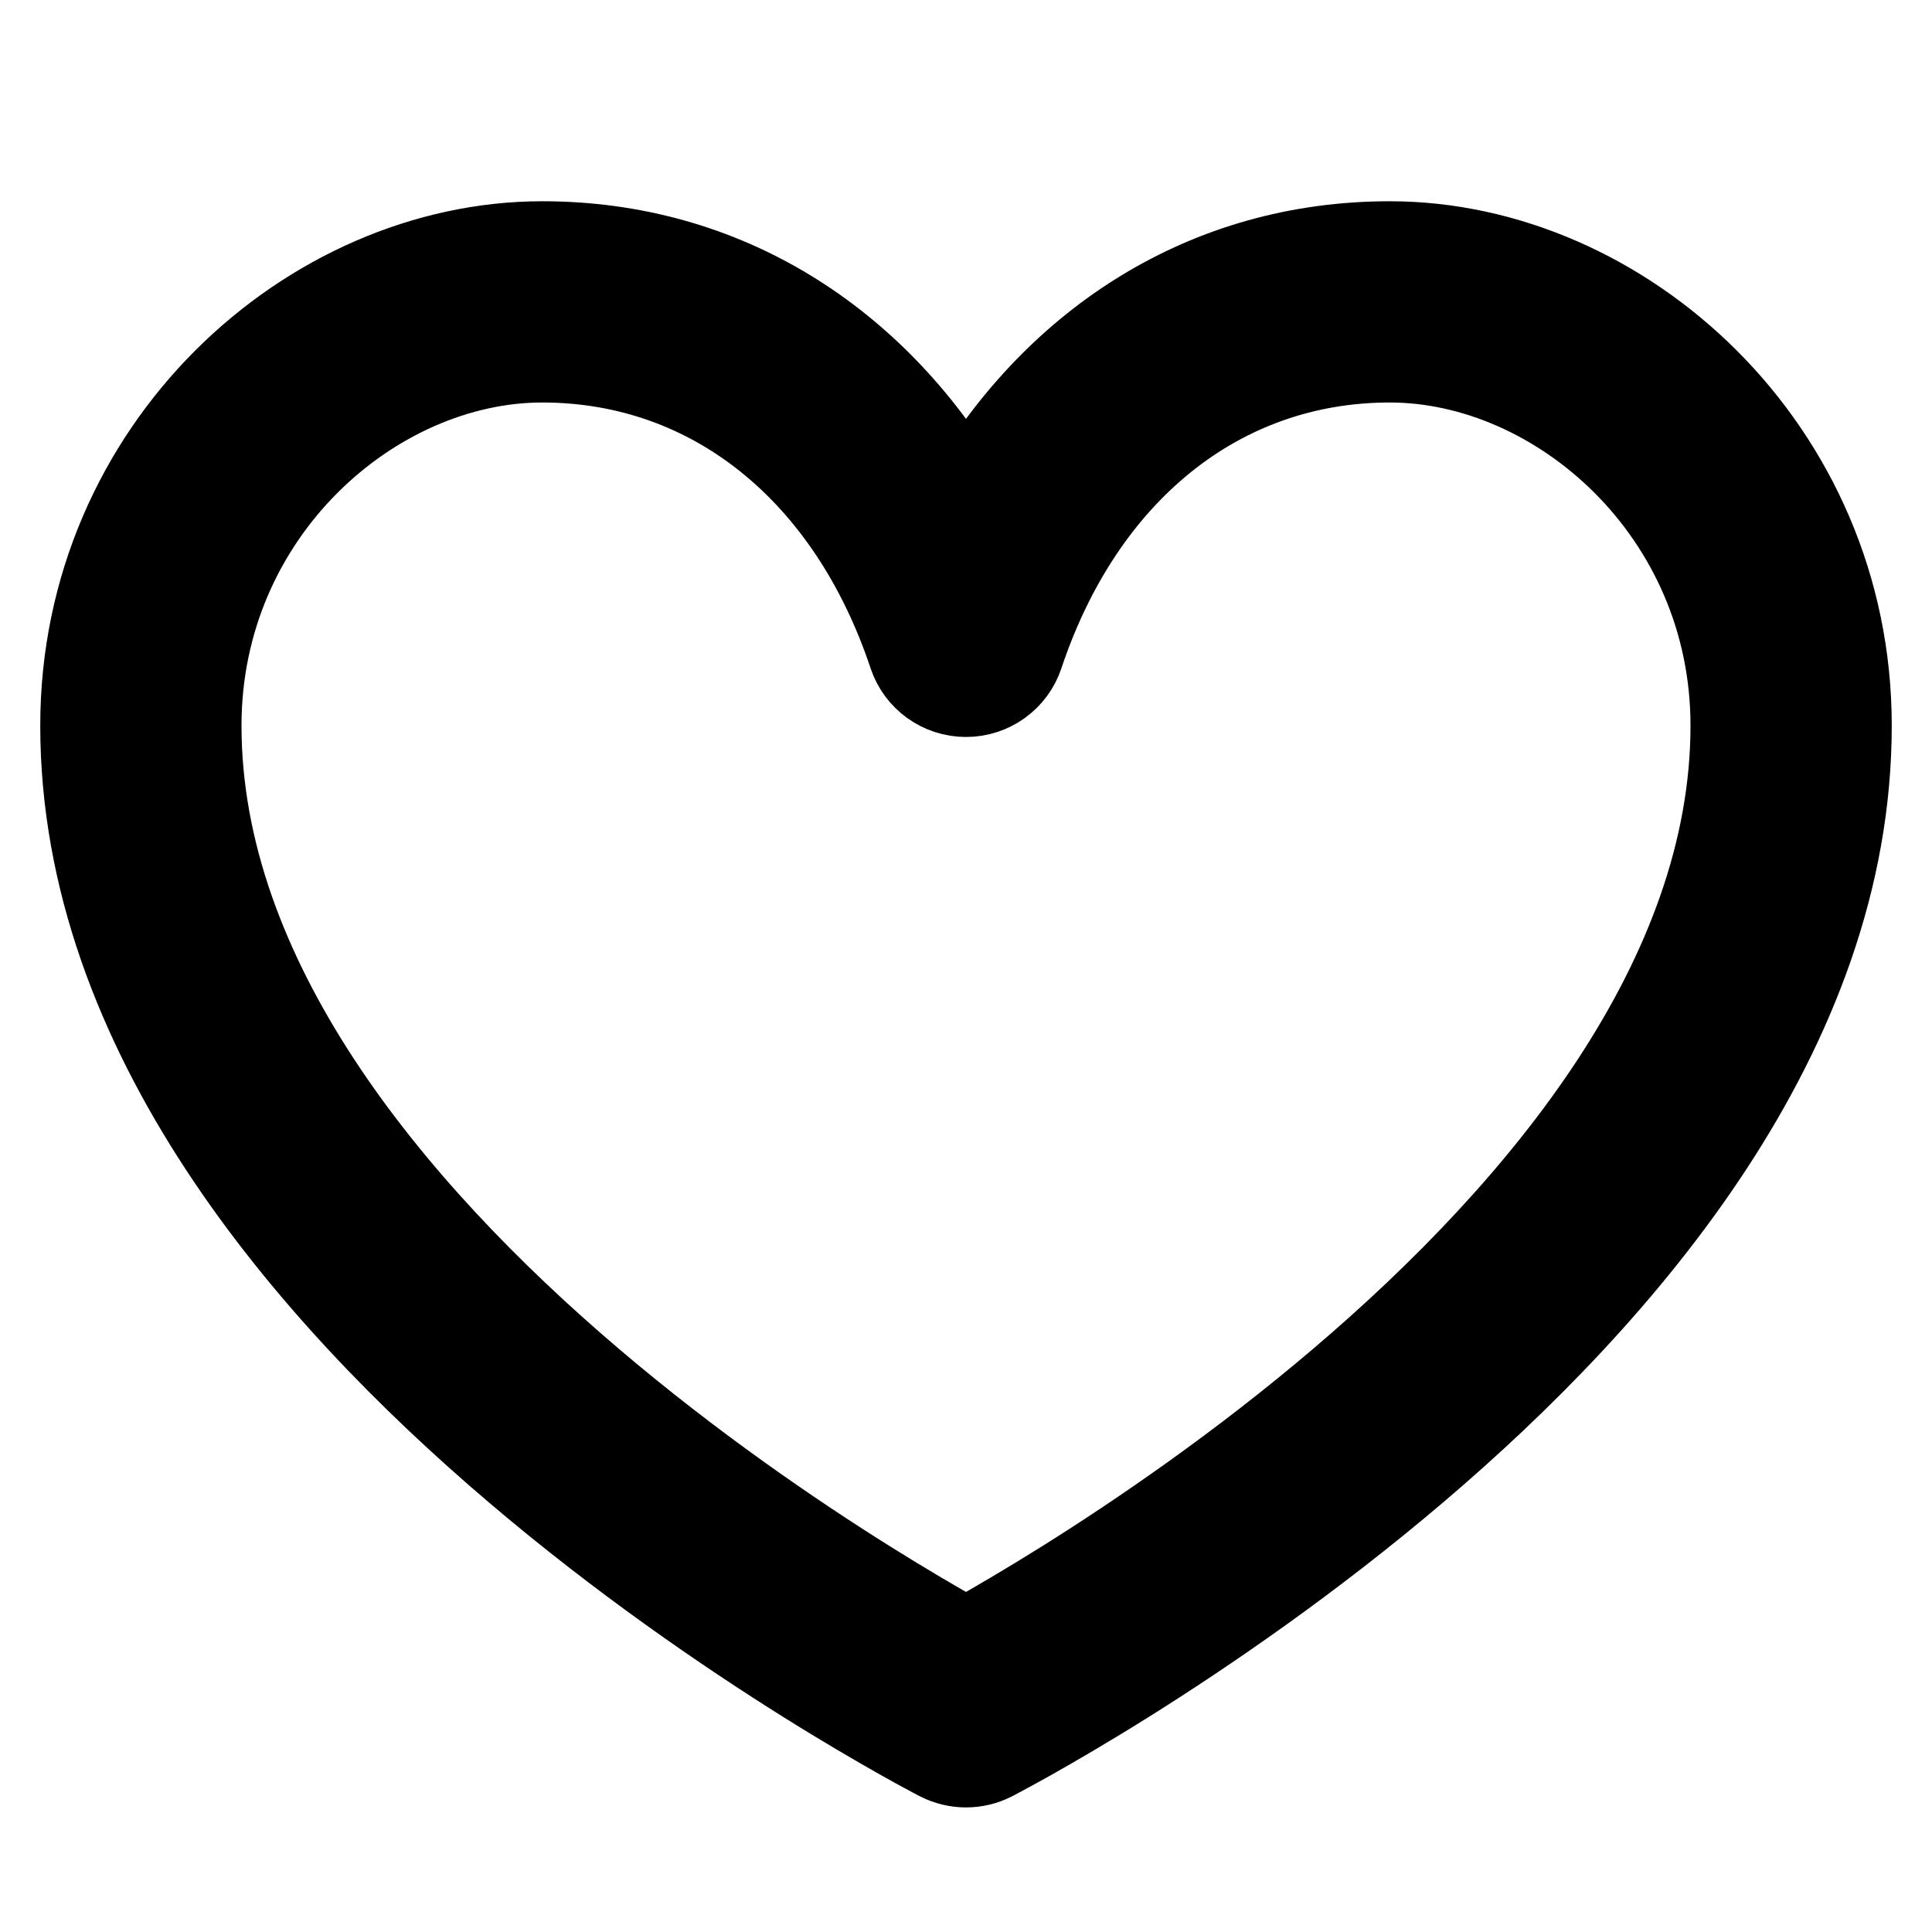 <svg width="24" height="24" viewBox="0 0 24 24" fill="none" xmlns="http://www.w3.org/2000/svg">
<path fill-rule="evenodd" clip-rule="evenodd" d="M6.736 4.5C4.657 4.5 2.5 6.38 2.5 9.014C2.5 12.121 4.824 14.974 7.361 17.134C8.607 18.195 9.857 19.048 10.796 19.636C11.266 19.93 11.656 20.157 11.927 20.309C11.952 20.323 11.977 20.337 12 20.35C12.023 20.337 12.048 20.323 12.073 20.309C12.344 20.157 12.734 19.93 13.204 19.636C14.143 19.048 15.393 18.195 16.639 17.134C19.176 14.974 21.5 12.121 21.5 9.014C21.5 6.38 19.343 4.5 17.264 4.5C15.158 4.5 13.463 5.889 12.711 8.143C12.609 8.449 12.323 8.655 12 8.655C11.677 8.655 11.391 8.449 11.289 8.143C10.537 5.889 8.842 4.5 6.736 4.5ZM12 21.203L12.343 21.87C12.128 21.98 11.873 21.98 11.657 21.87L12 21.203ZM1 9.014C1 5.552 3.829 3 6.736 3C9.03 3 10.881 4.226 12 6.105C13.119 4.226 14.97 3 17.264 3C20.171 3 23 5.552 23 9.014C23 12.832 20.199 16.073 17.611 18.276C16.294 19.397 14.982 20.293 14 20.908C13.508 21.216 13.097 21.454 12.808 21.617C12.663 21.698 12.549 21.761 12.469 21.803C12.43 21.824 12.399 21.84 12.378 21.852L12.353 21.865L12.346 21.868L12.344 21.869C12.344 21.869 12.343 21.87 12 21.203C11.657 21.87 11.658 21.87 11.657 21.87L11.654 21.868L11.647 21.865L11.622 21.852C11.601 21.84 11.57 21.824 11.531 21.803C11.451 21.761 11.337 21.698 11.192 21.617C10.903 21.454 10.492 21.216 10 20.908C9.018 20.293 7.705 19.397 6.389 18.276C3.801 16.073 1 12.832 1 9.014Z" fill="black"/>
<path d="M12 21.203L12.343 21.87C12.128 21.98 11.873 21.98 11.657 21.87M12 21.203L11.657 21.87M12 21.203C12.343 21.87 12.344 21.869 12.344 21.869L12.346 21.868L12.353 21.865L12.378 21.852C12.399 21.84 12.43 21.824 12.469 21.803C12.549 21.761 12.663 21.698 12.808 21.617C13.097 21.454 13.508 21.216 14 20.908C14.982 20.293 16.294 19.397 17.611 18.276C20.199 16.073 23 12.832 23 9.014C23 5.552 20.171 3 17.264 3C14.97 3 13.119 4.226 12 6.105C10.881 4.226 9.03 3 6.736 3C3.829 3 1 5.552 1 9.014C1 12.832 3.801 16.073 6.389 18.276C7.705 19.397 9.018 20.293 10 20.908C10.492 21.216 10.903 21.454 11.192 21.617C11.337 21.698 11.451 21.761 11.531 21.803C11.57 21.824 11.601 21.84 11.622 21.852L11.647 21.865L11.654 21.868L11.657 21.87M12 21.203C11.657 21.87 11.658 21.87 11.657 21.87M2.5 9.014C2.5 6.38 4.657 4.5 6.736 4.5C8.842 4.5 10.537 5.889 11.289 8.143C11.391 8.449 11.677 8.655 12 8.655C12.323 8.655 12.609 8.449 12.711 8.143C13.463 5.889 15.158 4.5 17.264 4.5C19.343 4.5 21.5 6.38 21.5 9.014C21.5 12.121 19.176 14.974 16.639 17.134C15.393 18.195 14.143 19.048 13.204 19.636C12.734 19.93 12.344 20.157 12.073 20.309C12.048 20.323 12.023 20.337 12 20.35C11.977 20.337 11.952 20.323 11.927 20.309C11.656 20.157 11.266 19.93 10.796 19.636C9.857 19.048 8.607 18.195 7.361 17.134C4.824 14.974 2.5 12.121 2.5 9.014Z" stroke="black" stroke-linecap="round" stroke-linejoin="round"/>
</svg>
